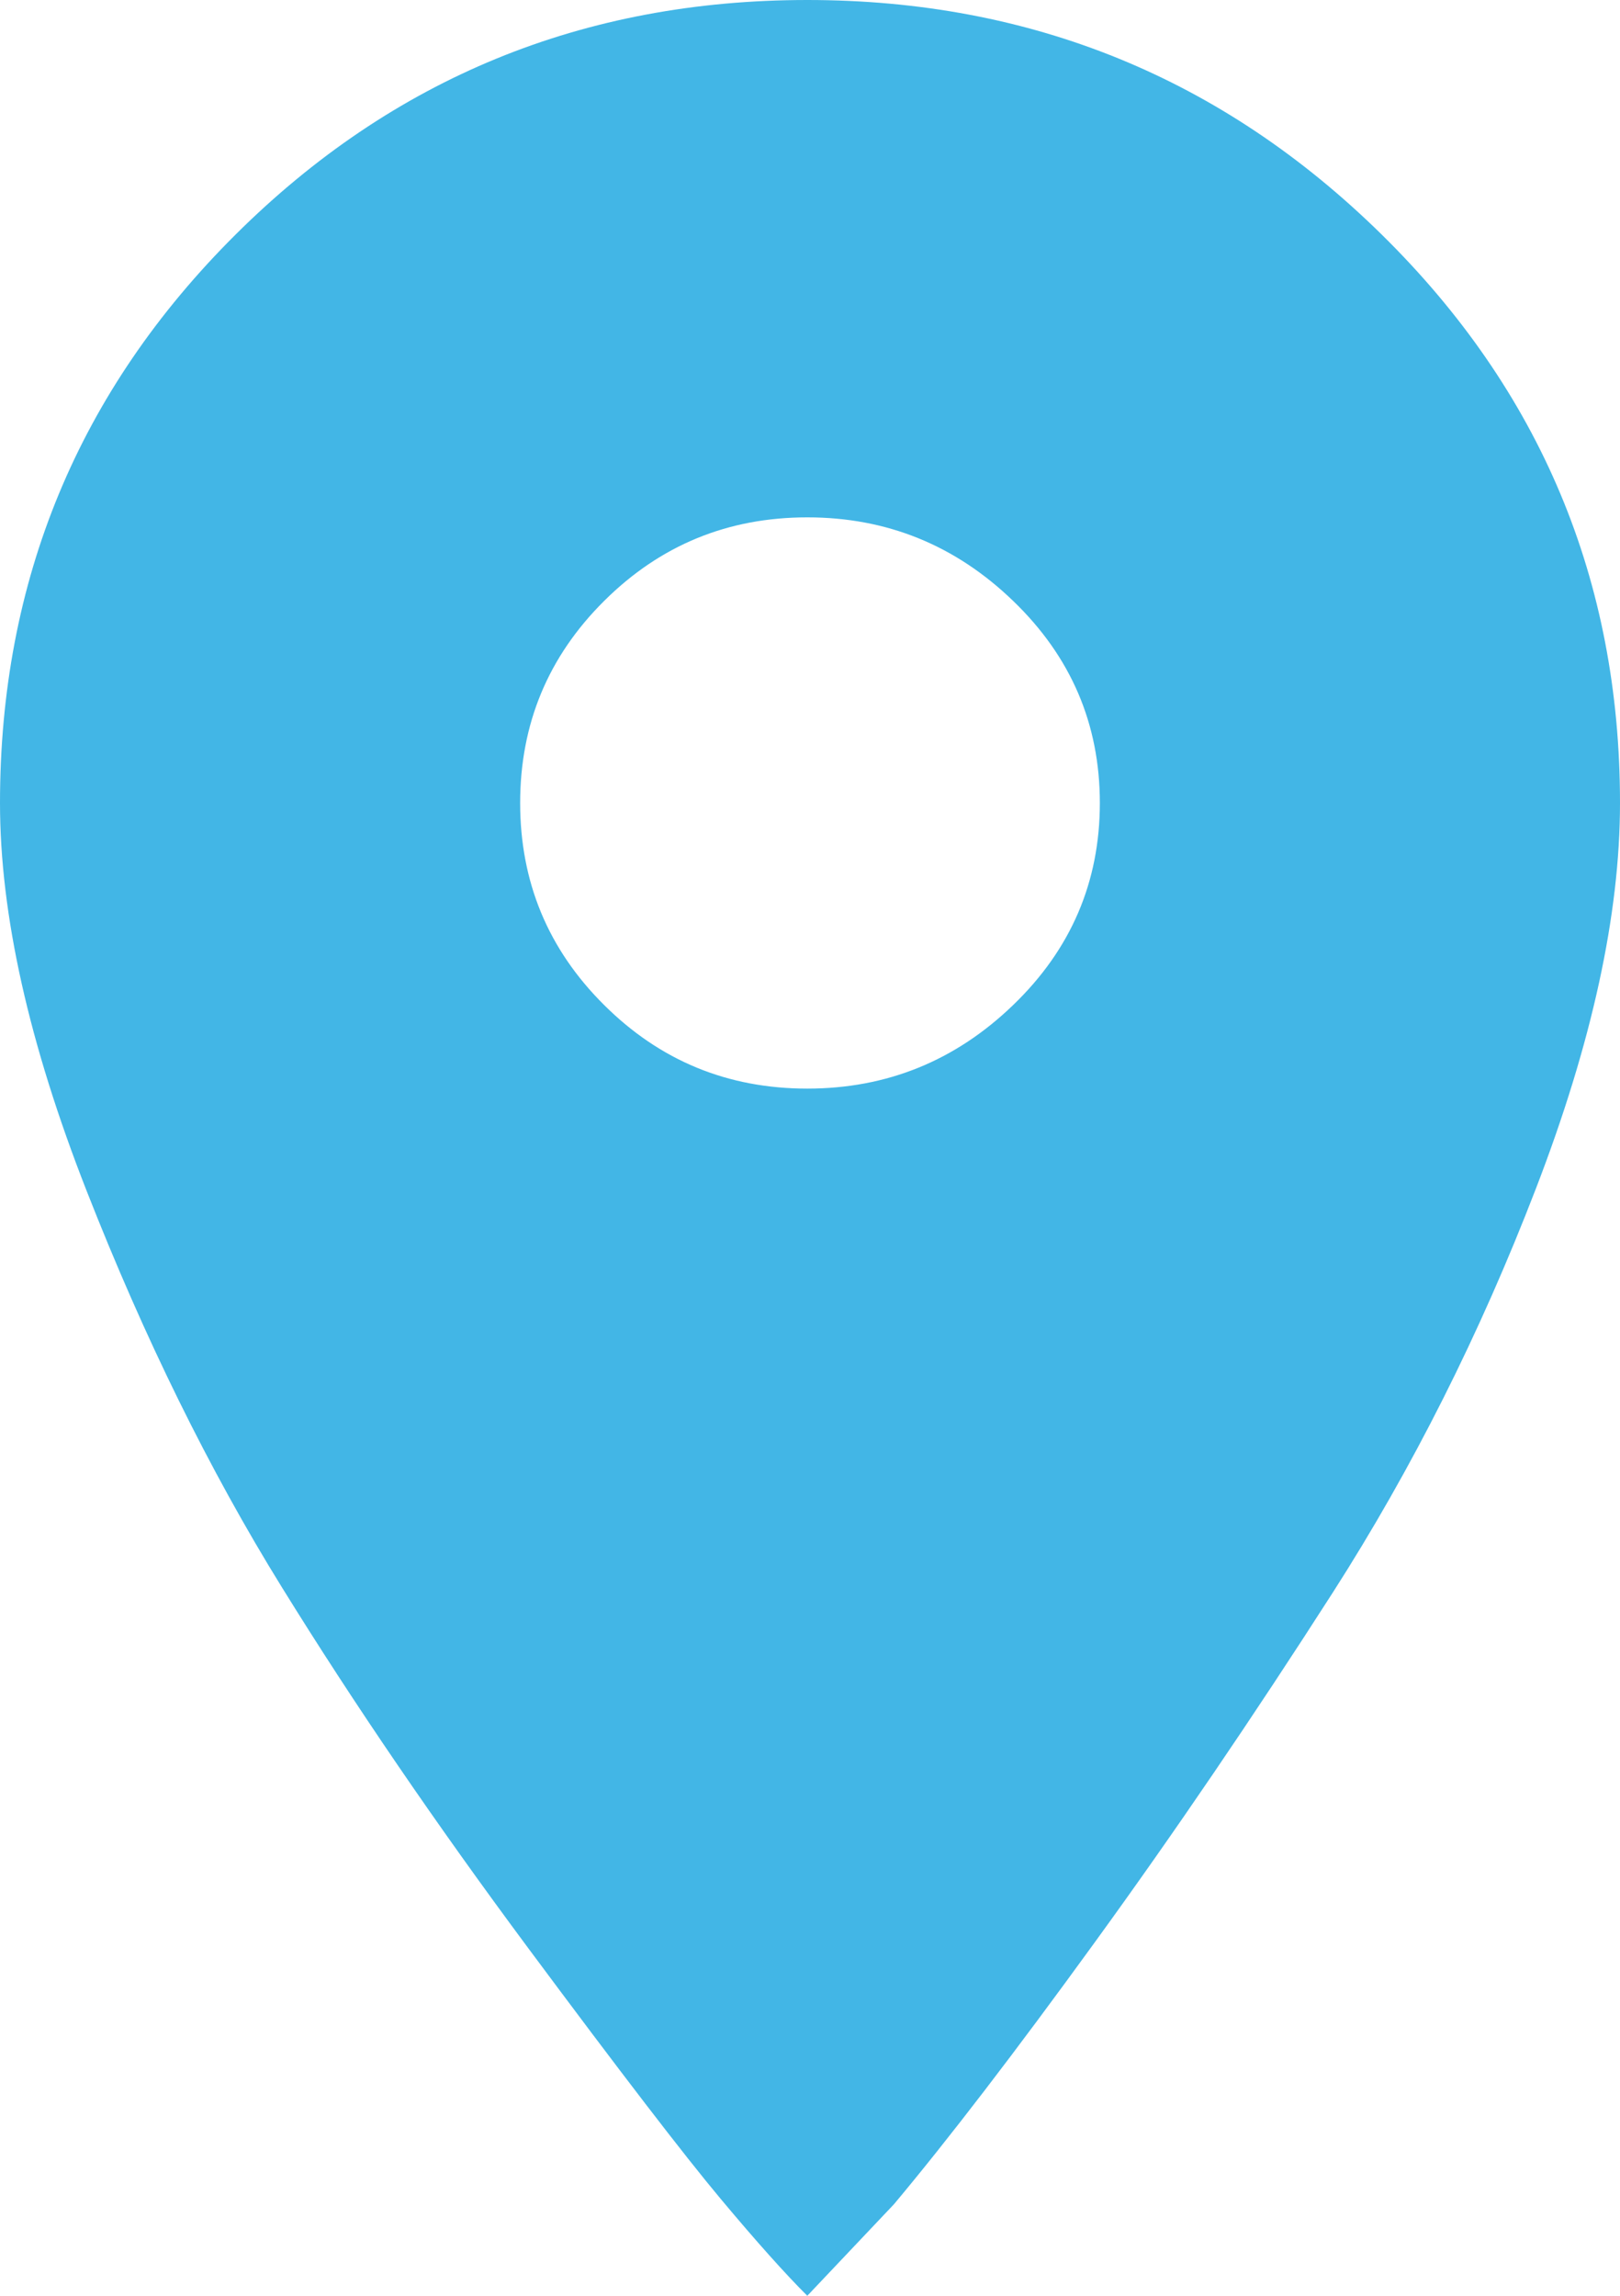 <svg width="12" height="17" viewBox="0 0 12 17" fill="none" xmlns="http://www.w3.org/2000/svg">
<path d="M5.98 0C7.639 0 9.057 0.579 10.234 1.736C11.411 2.893 12 4.297 12 5.946C12 6.771 11.793 7.722 11.378 8.799C10.963 9.877 10.461 10.874 9.873 11.792C9.284 12.71 8.696 13.575 8.107 14.386C7.518 15.198 7.023 15.843 6.622 16.322L5.98 17C5.819 16.84 5.605 16.601 5.338 16.282C5.07 15.962 4.595 15.344 3.913 14.426C3.231 13.508 2.622 12.617 2.087 11.752C1.552 10.888 1.07 9.91 0.642 8.819C0.214 7.728 0 6.771 0 5.946C0 4.297 0.582 2.893 1.746 1.736C2.91 0.579 4.321 0 5.98 0ZM5.98 8.061C6.569 8.061 7.077 7.855 7.505 7.442C7.933 7.03 8.147 6.531 8.147 5.946C8.147 5.361 7.933 4.862 7.505 4.45C7.077 4.037 6.569 3.831 5.98 3.831C5.391 3.831 4.89 4.037 4.475 4.45C4.06 4.862 3.853 5.361 3.853 5.946C3.853 6.531 4.06 7.03 4.475 7.442C4.89 7.855 5.391 8.061 5.98 8.061Z" fill="#42B6E6"/>
</svg>
